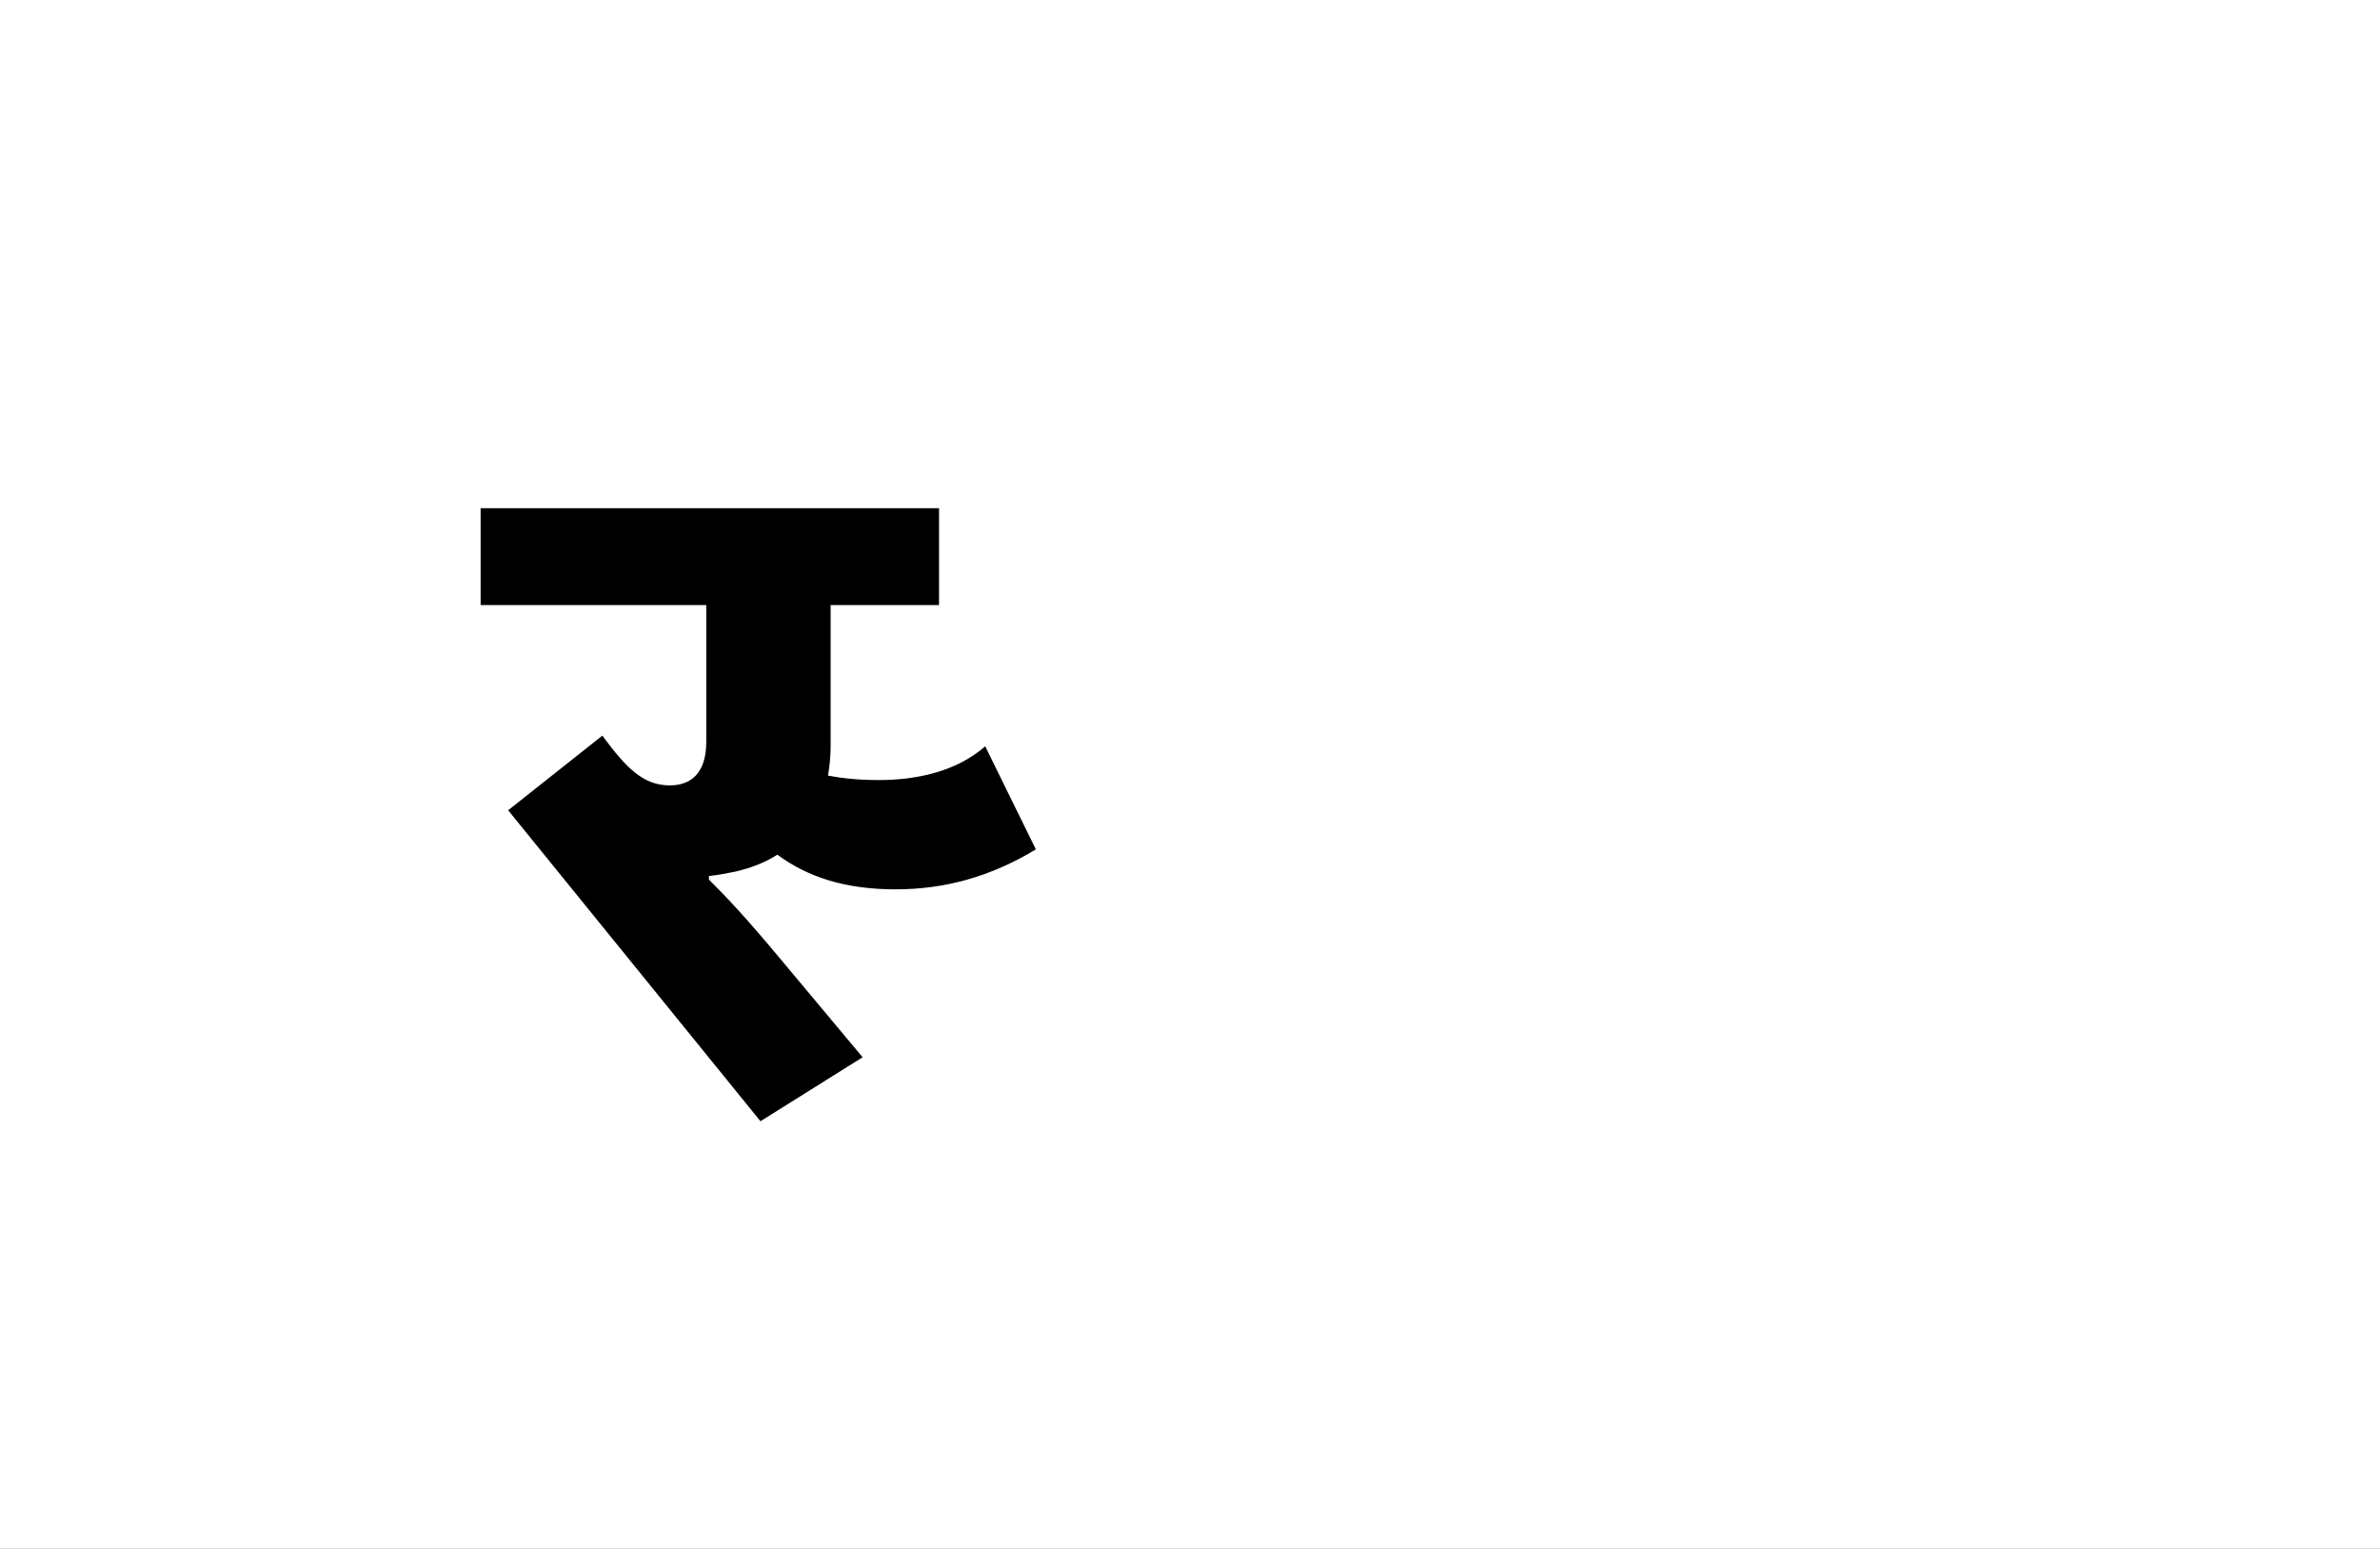 <?xml version="1.0" encoding="UTF-8"?>
<svg height="1743" version="1.1" width="2679" xmlns="http://www.w3.org/2000/svg" xmlns:xlink="http://www.w3.org/1999/xlink">
 <rect width="100%" height="100%" fill="#808080" stroke="none"/>
 <path d="M0,0 l2679,0 l0,1743 l-2679,0 Z M0,0" fill="rgb(255,255,255)" transform="matrix(1,0,0,-1,0,1743)"/>
 <path d="M418,365 c-23,0,-41,2,-57,5 c2,11,3,23,3,35 l0,157 l122,0 l0,109 l-516,0 l0,-109 l254,0 l0,-154 c0,-36,-18,-49,-41,-49 c-29,0,-48,18,-76,56 l-106,-84 l284,-350 l115,72 l-92,110 c-40,48,-60,69,-81,90 l0,4 c10,1,20,3,30,5 c17,4,33,10,47,19 c34,-25,76,-39,133,-39 c55,0,107,14,158,45 l-57,116 c-32,-28,-76,-38,-120,-38 Z M418,365" fill="rgb(0,0,0)" transform="matrix(1,0,0,-1,571,1243)"/>
</svg>
